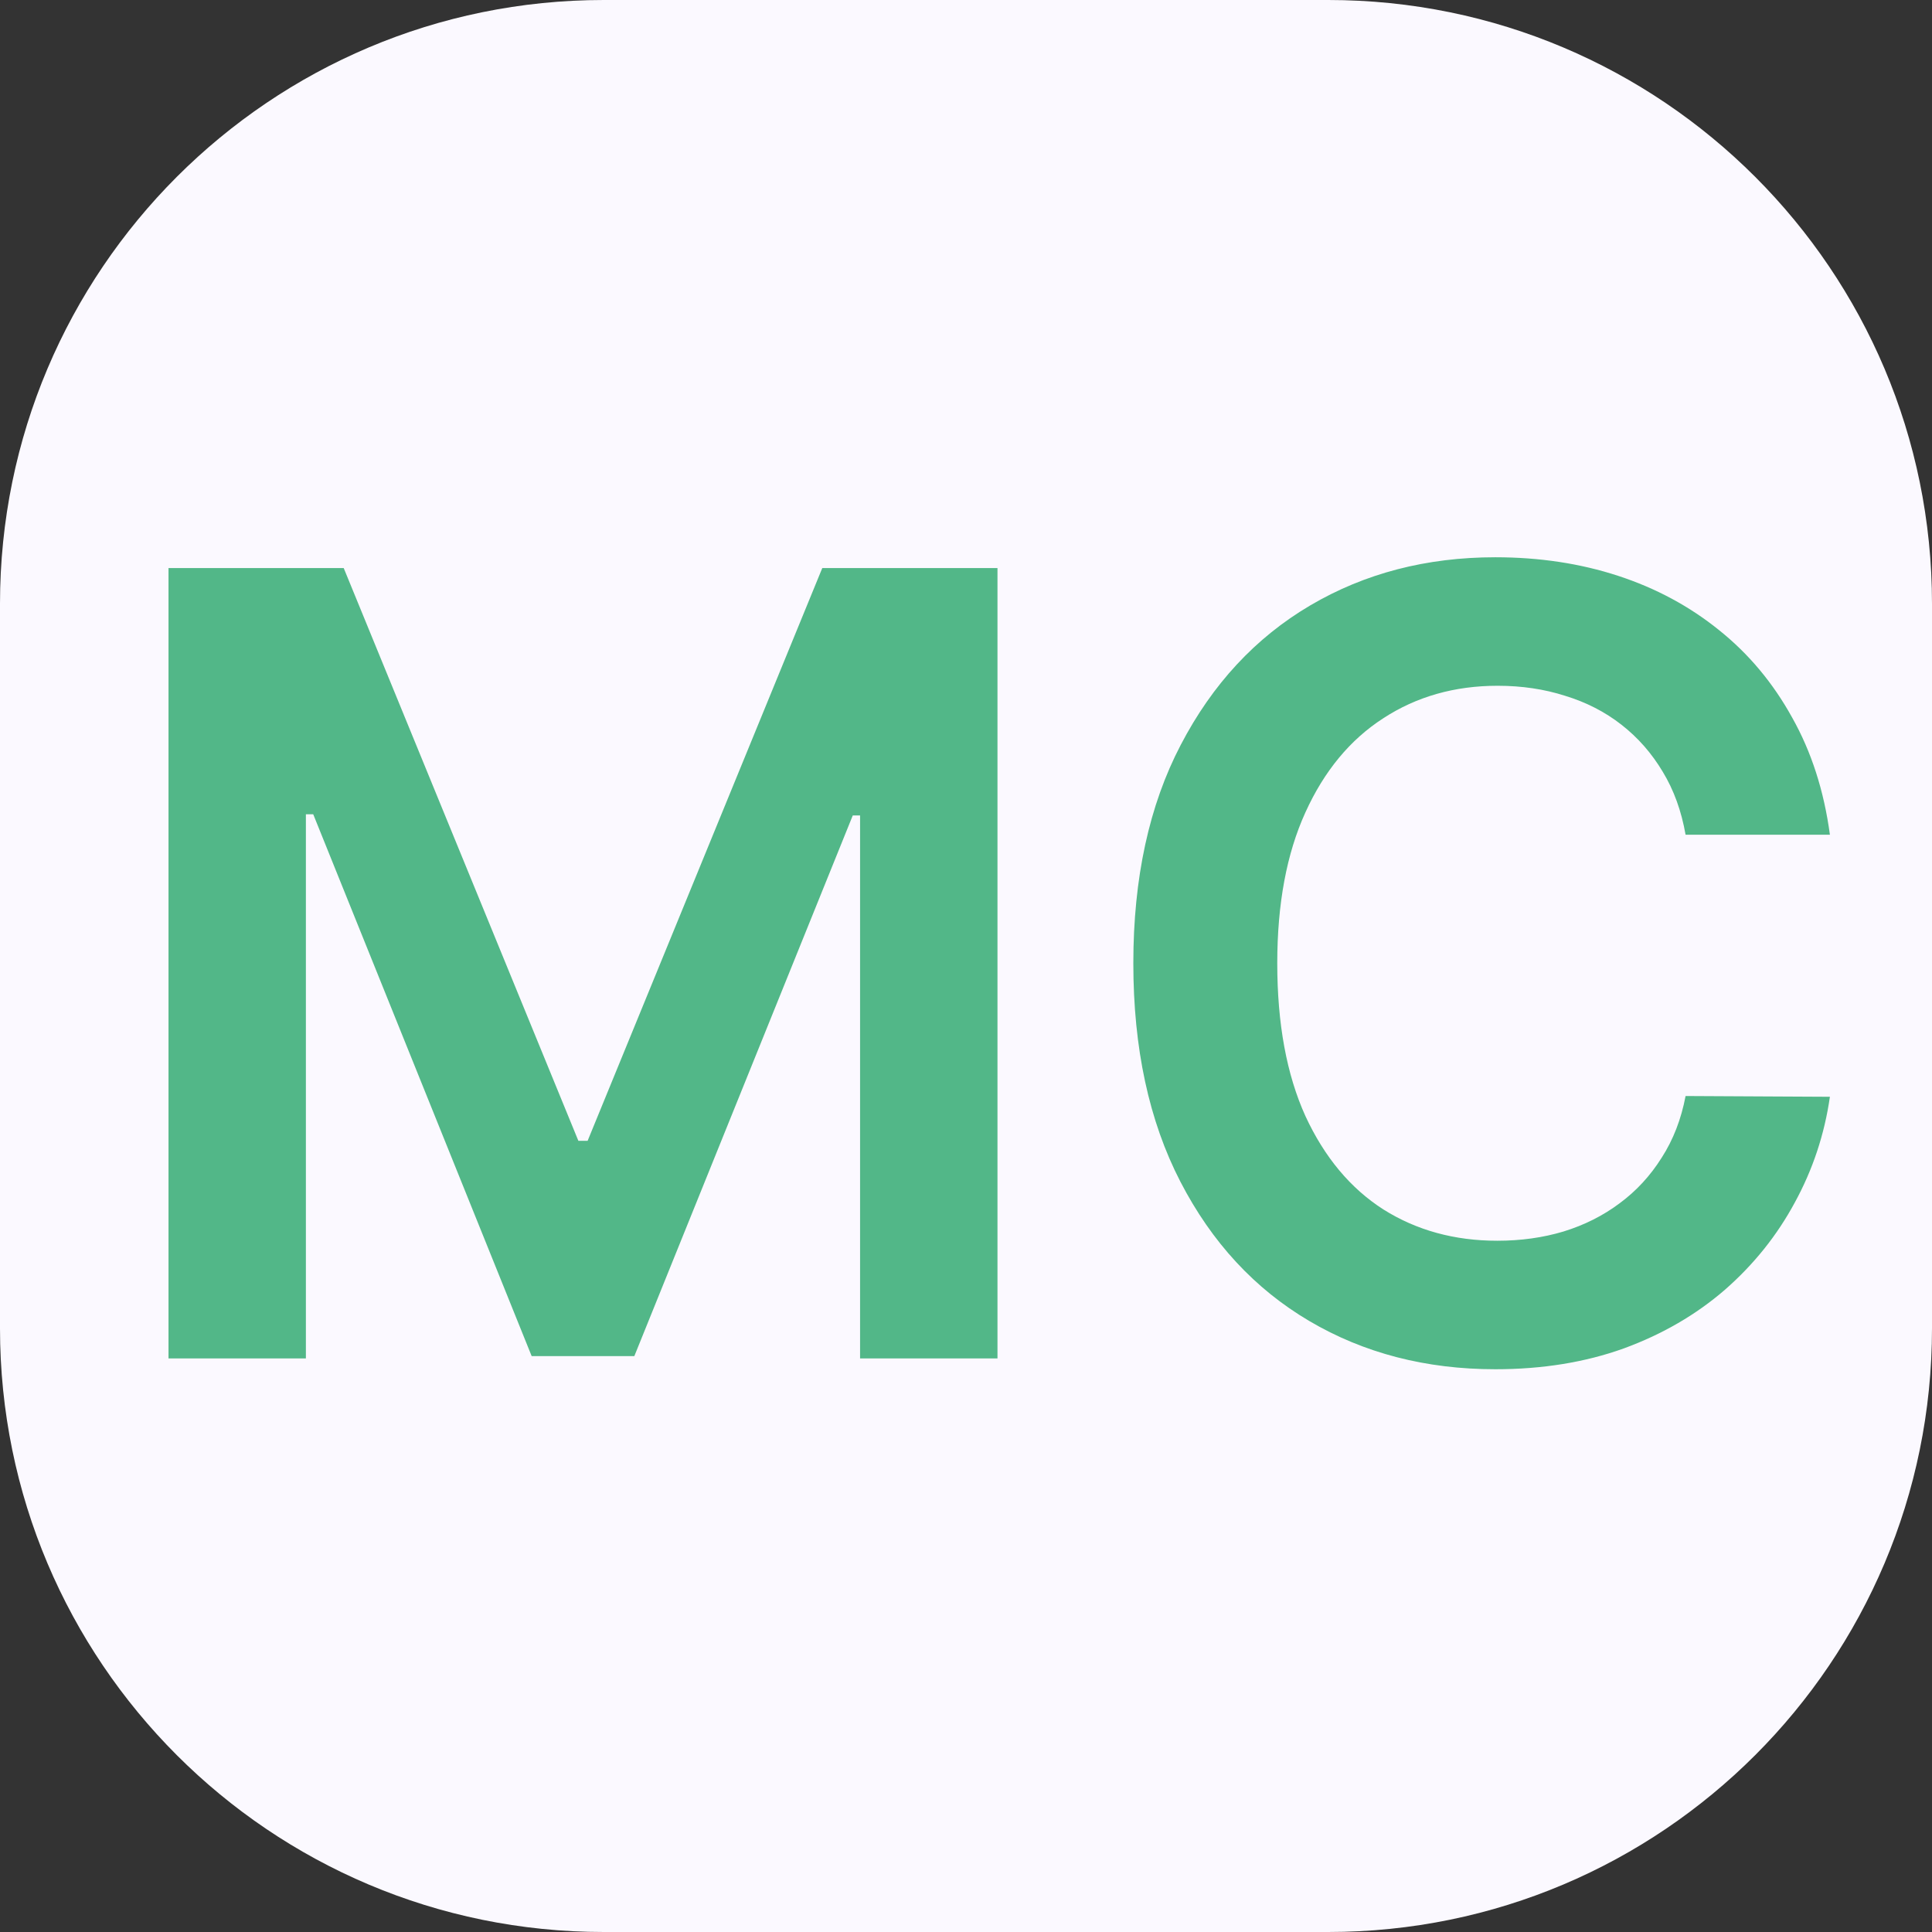 <svg width="64" height="64" viewBox="0 0 64 64" fill="none" xmlns="http://www.w3.org/2000/svg">
<rect x="0" y="0" width="64" height="64" fill="#333333" stroke="none"/>
<path d="M0 20C0 8.954 8.954 0 20 0H44C55.046 0 64 8.954 64 20V44C64 55.046 55.046 64 44 64H20C8.954 64 0 55.046 0 44V20Z" fill="#FBF9FF"/>
<path d="M5.582 18.818H11.386L19.159 37.79H19.466L27.239 18.818H33.043V45H28.491V27.013H28.249L21.013 44.923H17.612L10.376 26.974H10.133V45H5.582V18.818ZM60.618 27.652H55.837C55.7 26.868 55.449 26.173 55.082 25.568C54.716 24.954 54.26 24.435 53.715 24.009C53.169 23.582 52.547 23.263 51.848 23.05C51.158 22.828 50.412 22.717 49.611 22.717C48.188 22.717 46.926 23.075 45.827 23.791C44.727 24.499 43.867 25.538 43.244 26.91C42.622 28.274 42.311 29.94 42.311 31.909C42.311 33.912 42.622 35.599 43.244 36.972C43.875 38.335 44.736 39.367 45.827 40.065C46.926 40.756 48.183 41.101 49.598 41.101C50.382 41.101 51.115 40.999 51.797 40.794C52.487 40.581 53.105 40.27 53.651 39.861C54.205 39.452 54.669 38.949 55.044 38.352C55.428 37.756 55.692 37.074 55.837 36.307L60.618 36.332C60.439 37.577 60.051 38.744 59.455 39.835C58.867 40.926 58.095 41.889 57.141 42.724C56.186 43.551 55.07 44.199 53.791 44.668C52.513 45.128 51.094 45.358 49.534 45.358C47.233 45.358 45.179 44.825 43.372 43.76C41.565 42.695 40.142 41.156 39.102 39.145C38.062 37.133 37.543 34.722 37.543 31.909C37.543 29.088 38.067 26.676 39.115 24.673C40.163 22.662 41.591 21.124 43.398 20.058C45.205 18.993 47.25 18.46 49.534 18.46C50.992 18.46 52.347 18.665 53.599 19.074C54.852 19.483 55.969 20.084 56.949 20.876C57.929 21.66 58.734 22.624 59.365 23.766C60.004 24.899 60.422 26.195 60.618 27.652Z" fill="#52B788"/>
</svg>
